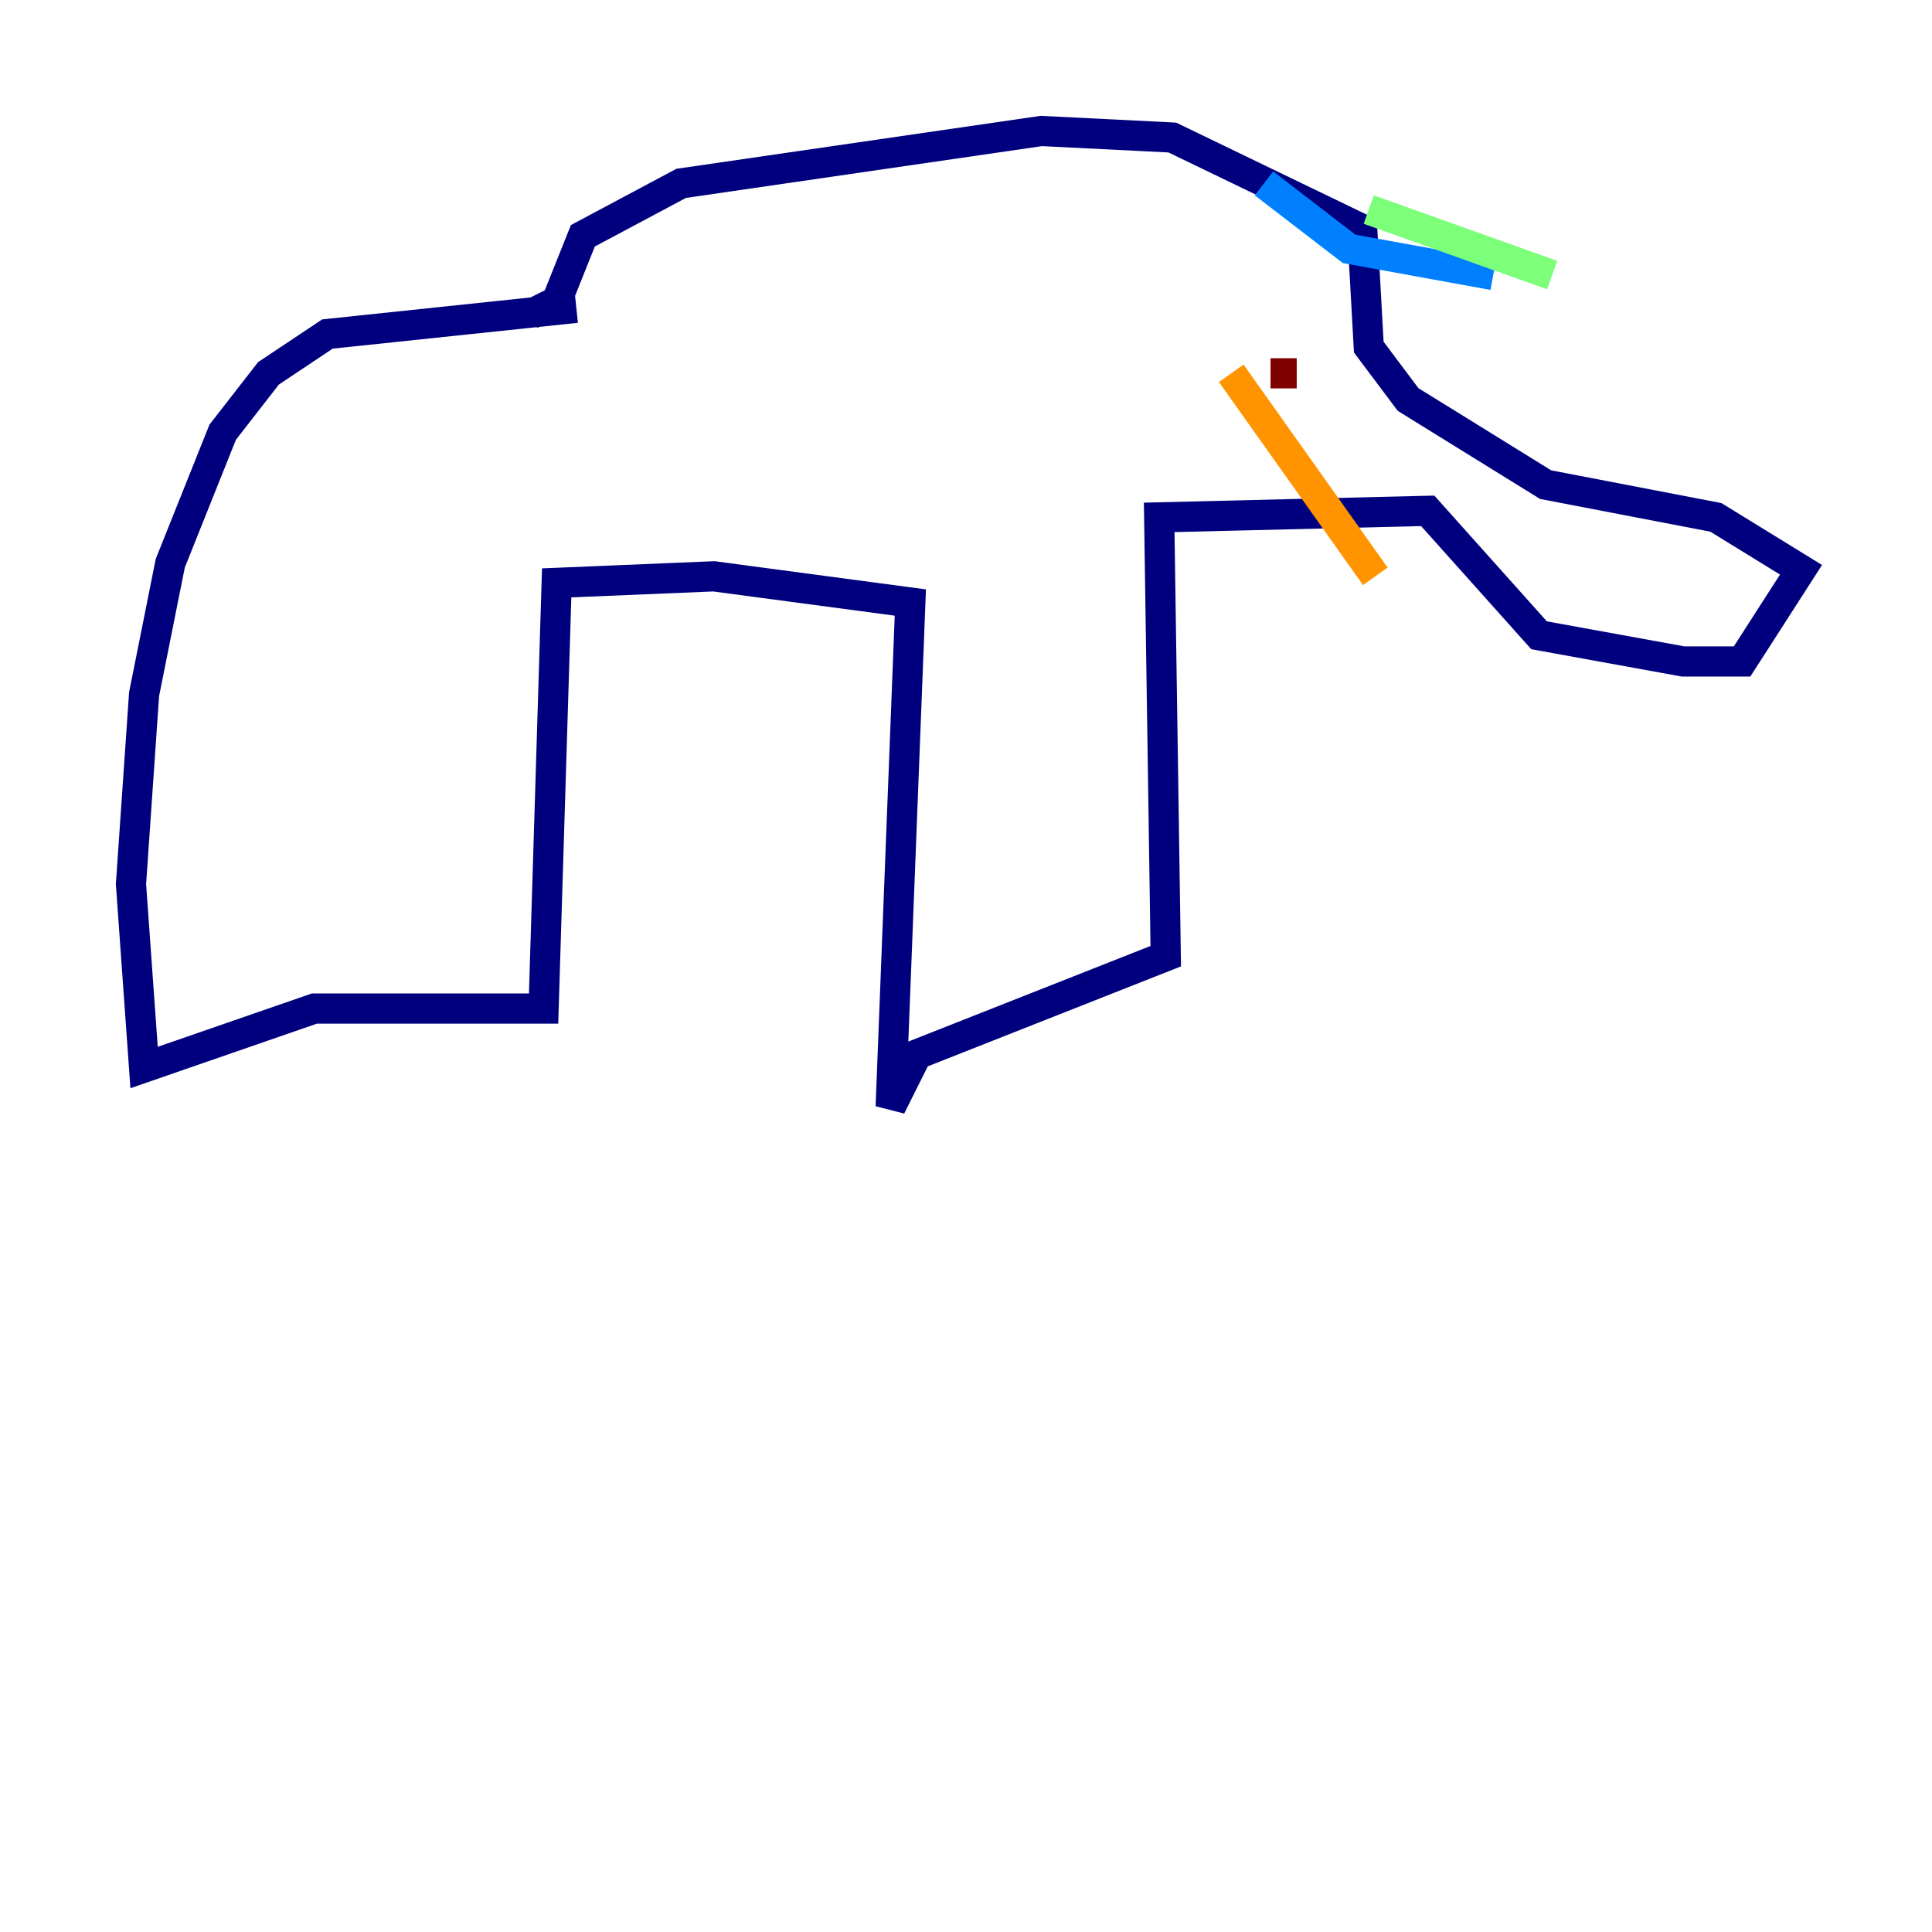 <?xml version="1.0" encoding="utf-8" ?>
<svg baseProfile="tiny" height="128" version="1.2" viewBox="0,0,128,128" width="128" xmlns="http://www.w3.org/2000/svg" xmlns:ev="http://www.w3.org/2001/xml-events" xmlns:xlink="http://www.w3.org/1999/xlink"><defs /><polyline fill="none" points="38.183,20.393 21.695,22.129 17.79,24.732 14.752,28.637 11.281,37.315 9.546,45.993 8.678,58.576 9.546,70.725 20.827,66.82 36.014,66.82 36.881,38.617 47.295,38.183 60.312,39.919 59.01,73.329 60.746,69.858 77.234,63.349 76.8,34.278 94.59,33.844 101.966,42.088 111.512,43.824 115.417,43.824 119.322,37.749 113.681,34.278 102.4,32.108 93.288,26.468 90.685,22.997 90.251,15.186 77.668,9.112 68.99,8.678 45.125,12.149 38.617,15.62 36.881,19.959 35.146,20.827" stroke="#00007f" stroke-width="2" /><polyline fill="none" points="83.742,12.149 89.383,16.488 98.929,18.224" stroke="#0080ff" stroke-width="2" /><polyline fill="none" points="90.685,13.885 102.834,18.224" stroke="#7cff79" stroke-width="2" /><polyline fill="none" points="81.573,24.732 91.119,38.183" stroke="#ff9400" stroke-width="2" /><polyline fill="none" points="84.176,24.732 85.912,24.732" stroke="#7f0000" stroke-width="2" /></svg>
